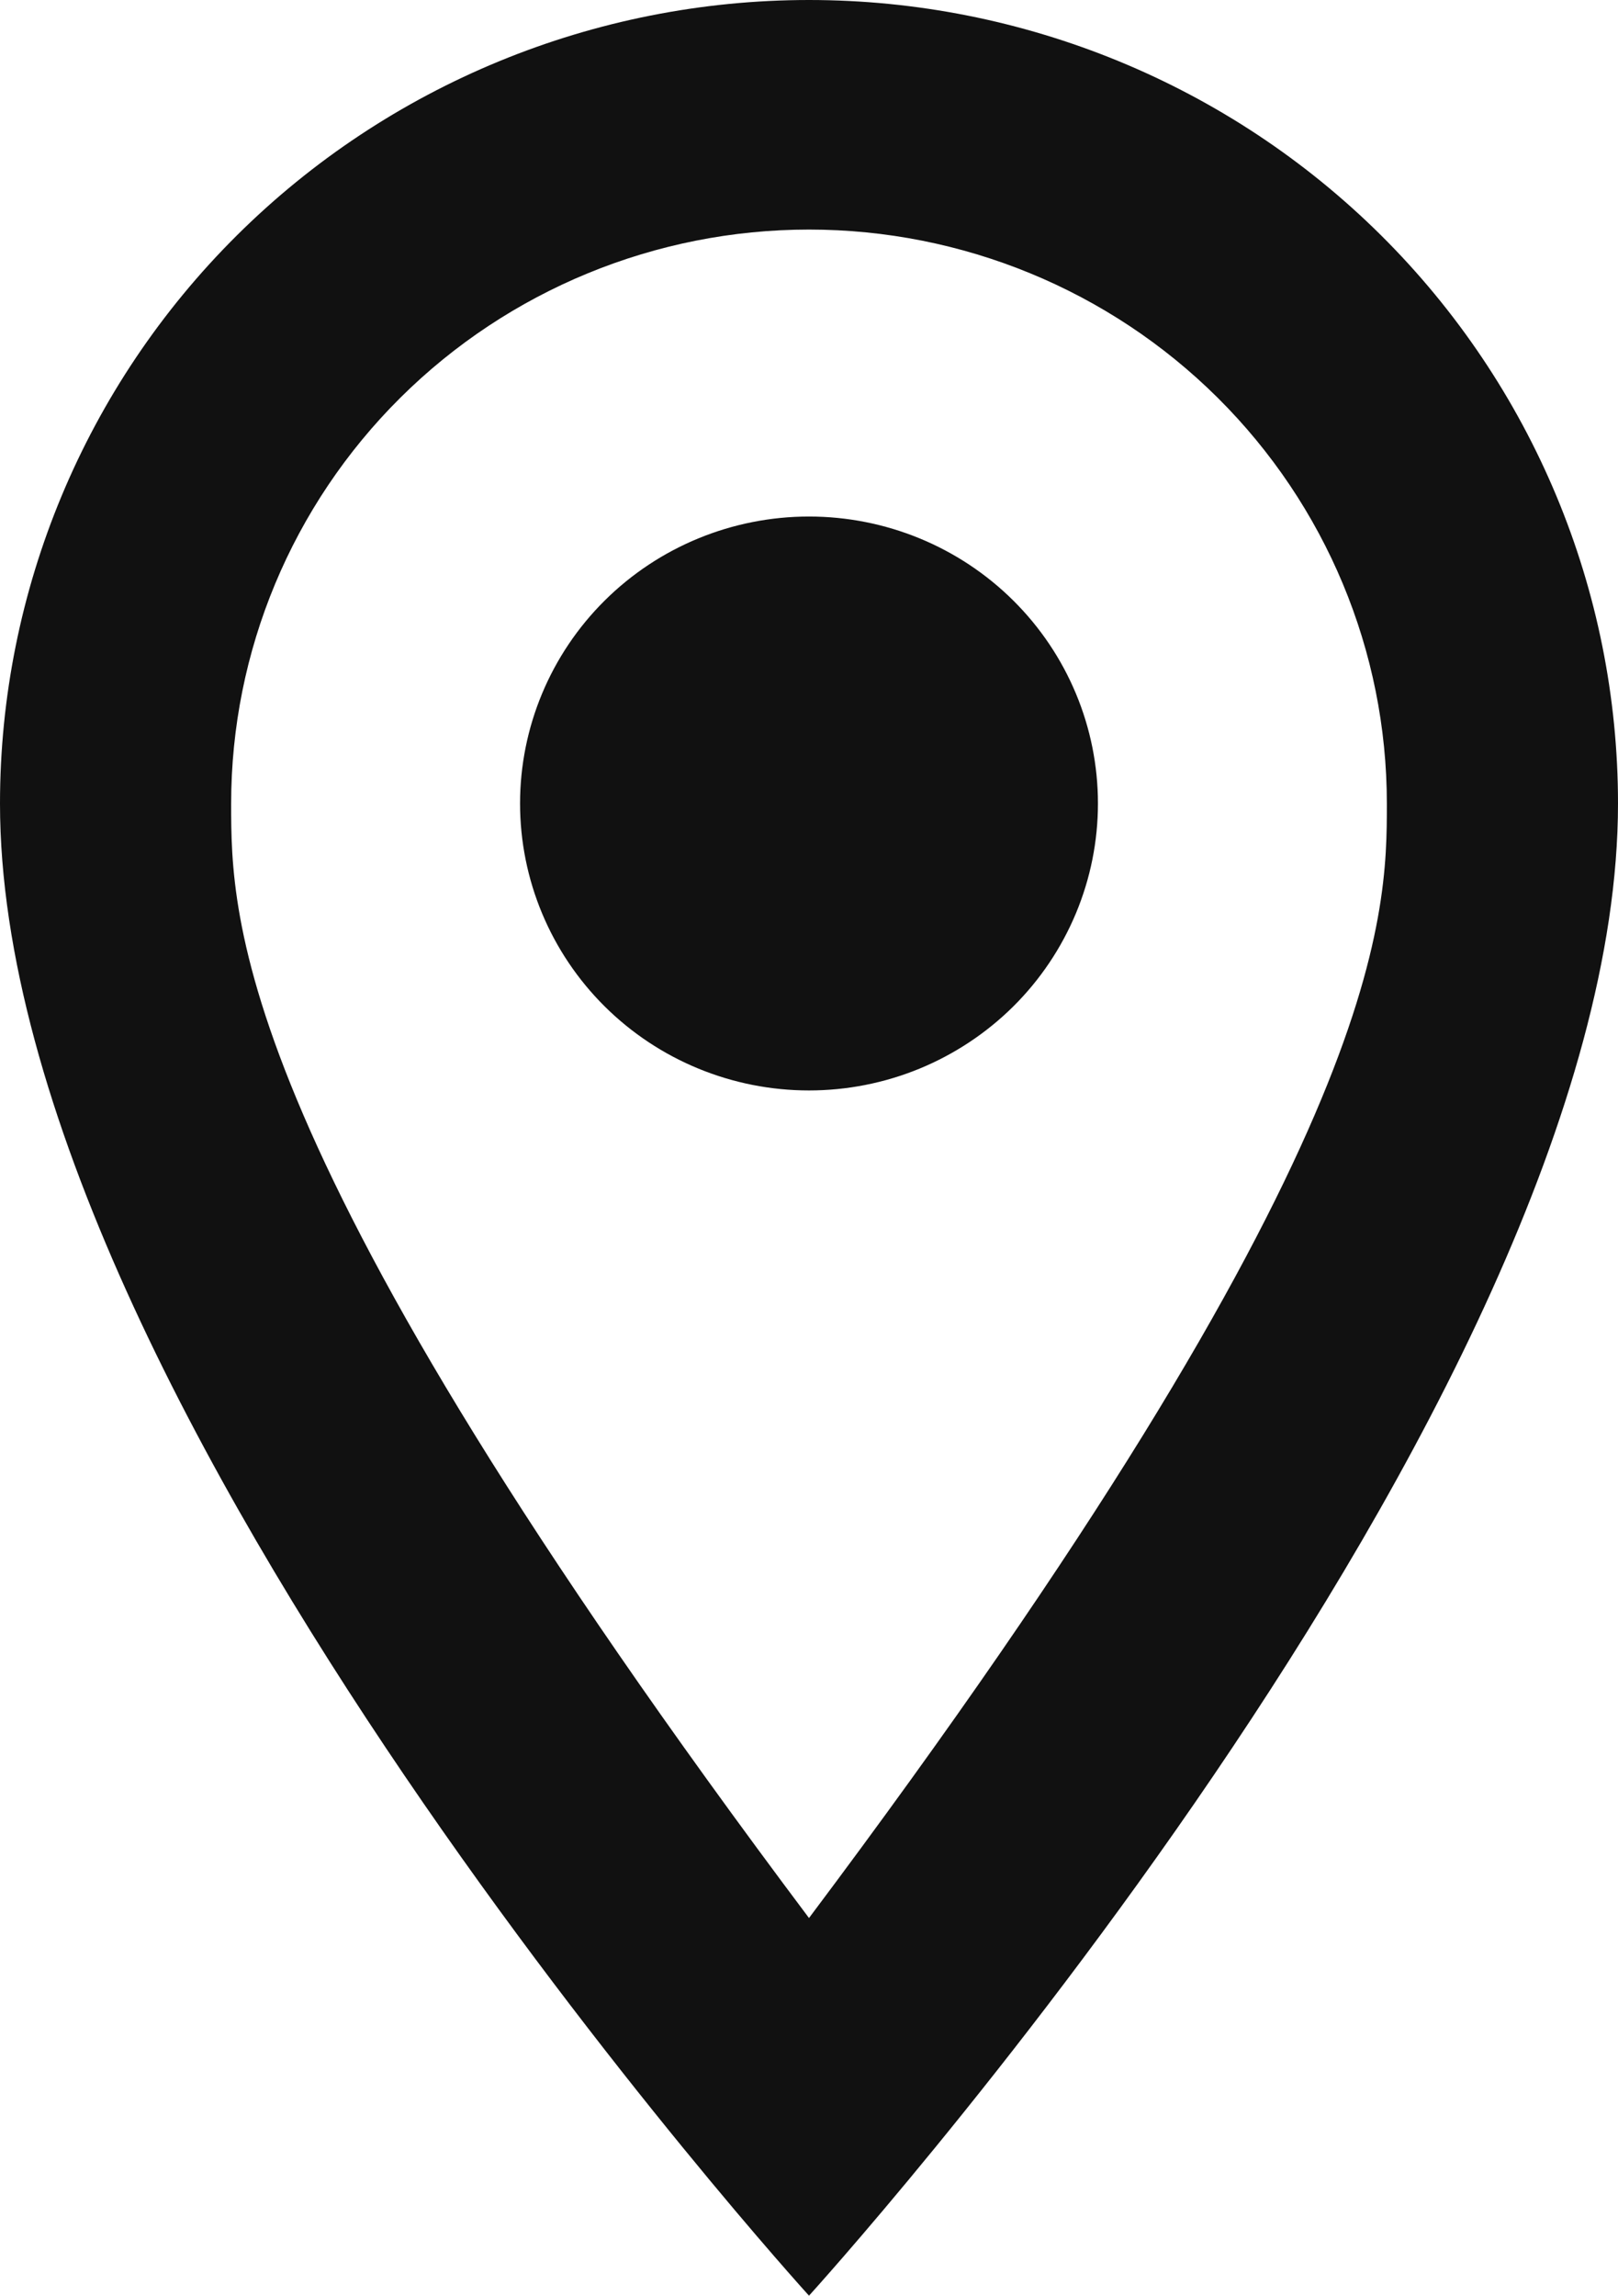 <svg width="43" height="61" viewBox="0 0 43 61" fill="none" xmlns="http://www.w3.org/2000/svg">
<path d="M21.5 13.725C23.537 13.725 25.49 14.528 26.93 15.958C28.37 17.388 29.179 19.328 29.179 21.35C29.179 22.351 28.98 23.343 28.594 24.268C28.208 25.193 27.643 26.034 26.93 26.742C26.216 27.45 25.37 28.011 24.439 28.395C23.507 28.778 22.508 28.975 21.5 28.975C19.463 28.975 17.51 28.172 16.07 26.742C14.63 25.312 13.821 23.372 13.821 21.35C13.821 19.328 14.63 17.388 16.07 15.958C17.51 14.528 19.463 13.725 21.5 13.725ZM21.5 0C27.202 0 32.671 2.249 36.703 6.253C40.735 10.257 43 15.688 43 21.35C43 37.362 21.5 61 21.5 61C21.5 61 0 37.362 0 21.35C0 15.688 2.265 10.257 6.297 6.253C10.329 2.249 15.798 0 21.5 0ZM21.5 6.1C17.427 6.1 13.521 7.707 10.641 10.567C7.761 13.427 6.143 17.305 6.143 21.35C6.143 24.4 6.143 30.5 21.5 50.965C36.857 30.5 36.857 24.4 36.857 21.35C36.857 17.305 35.239 13.427 32.359 10.567C29.479 7.707 25.573 6.1 21.5 6.1Z" fill="#111111"/>
</svg>

